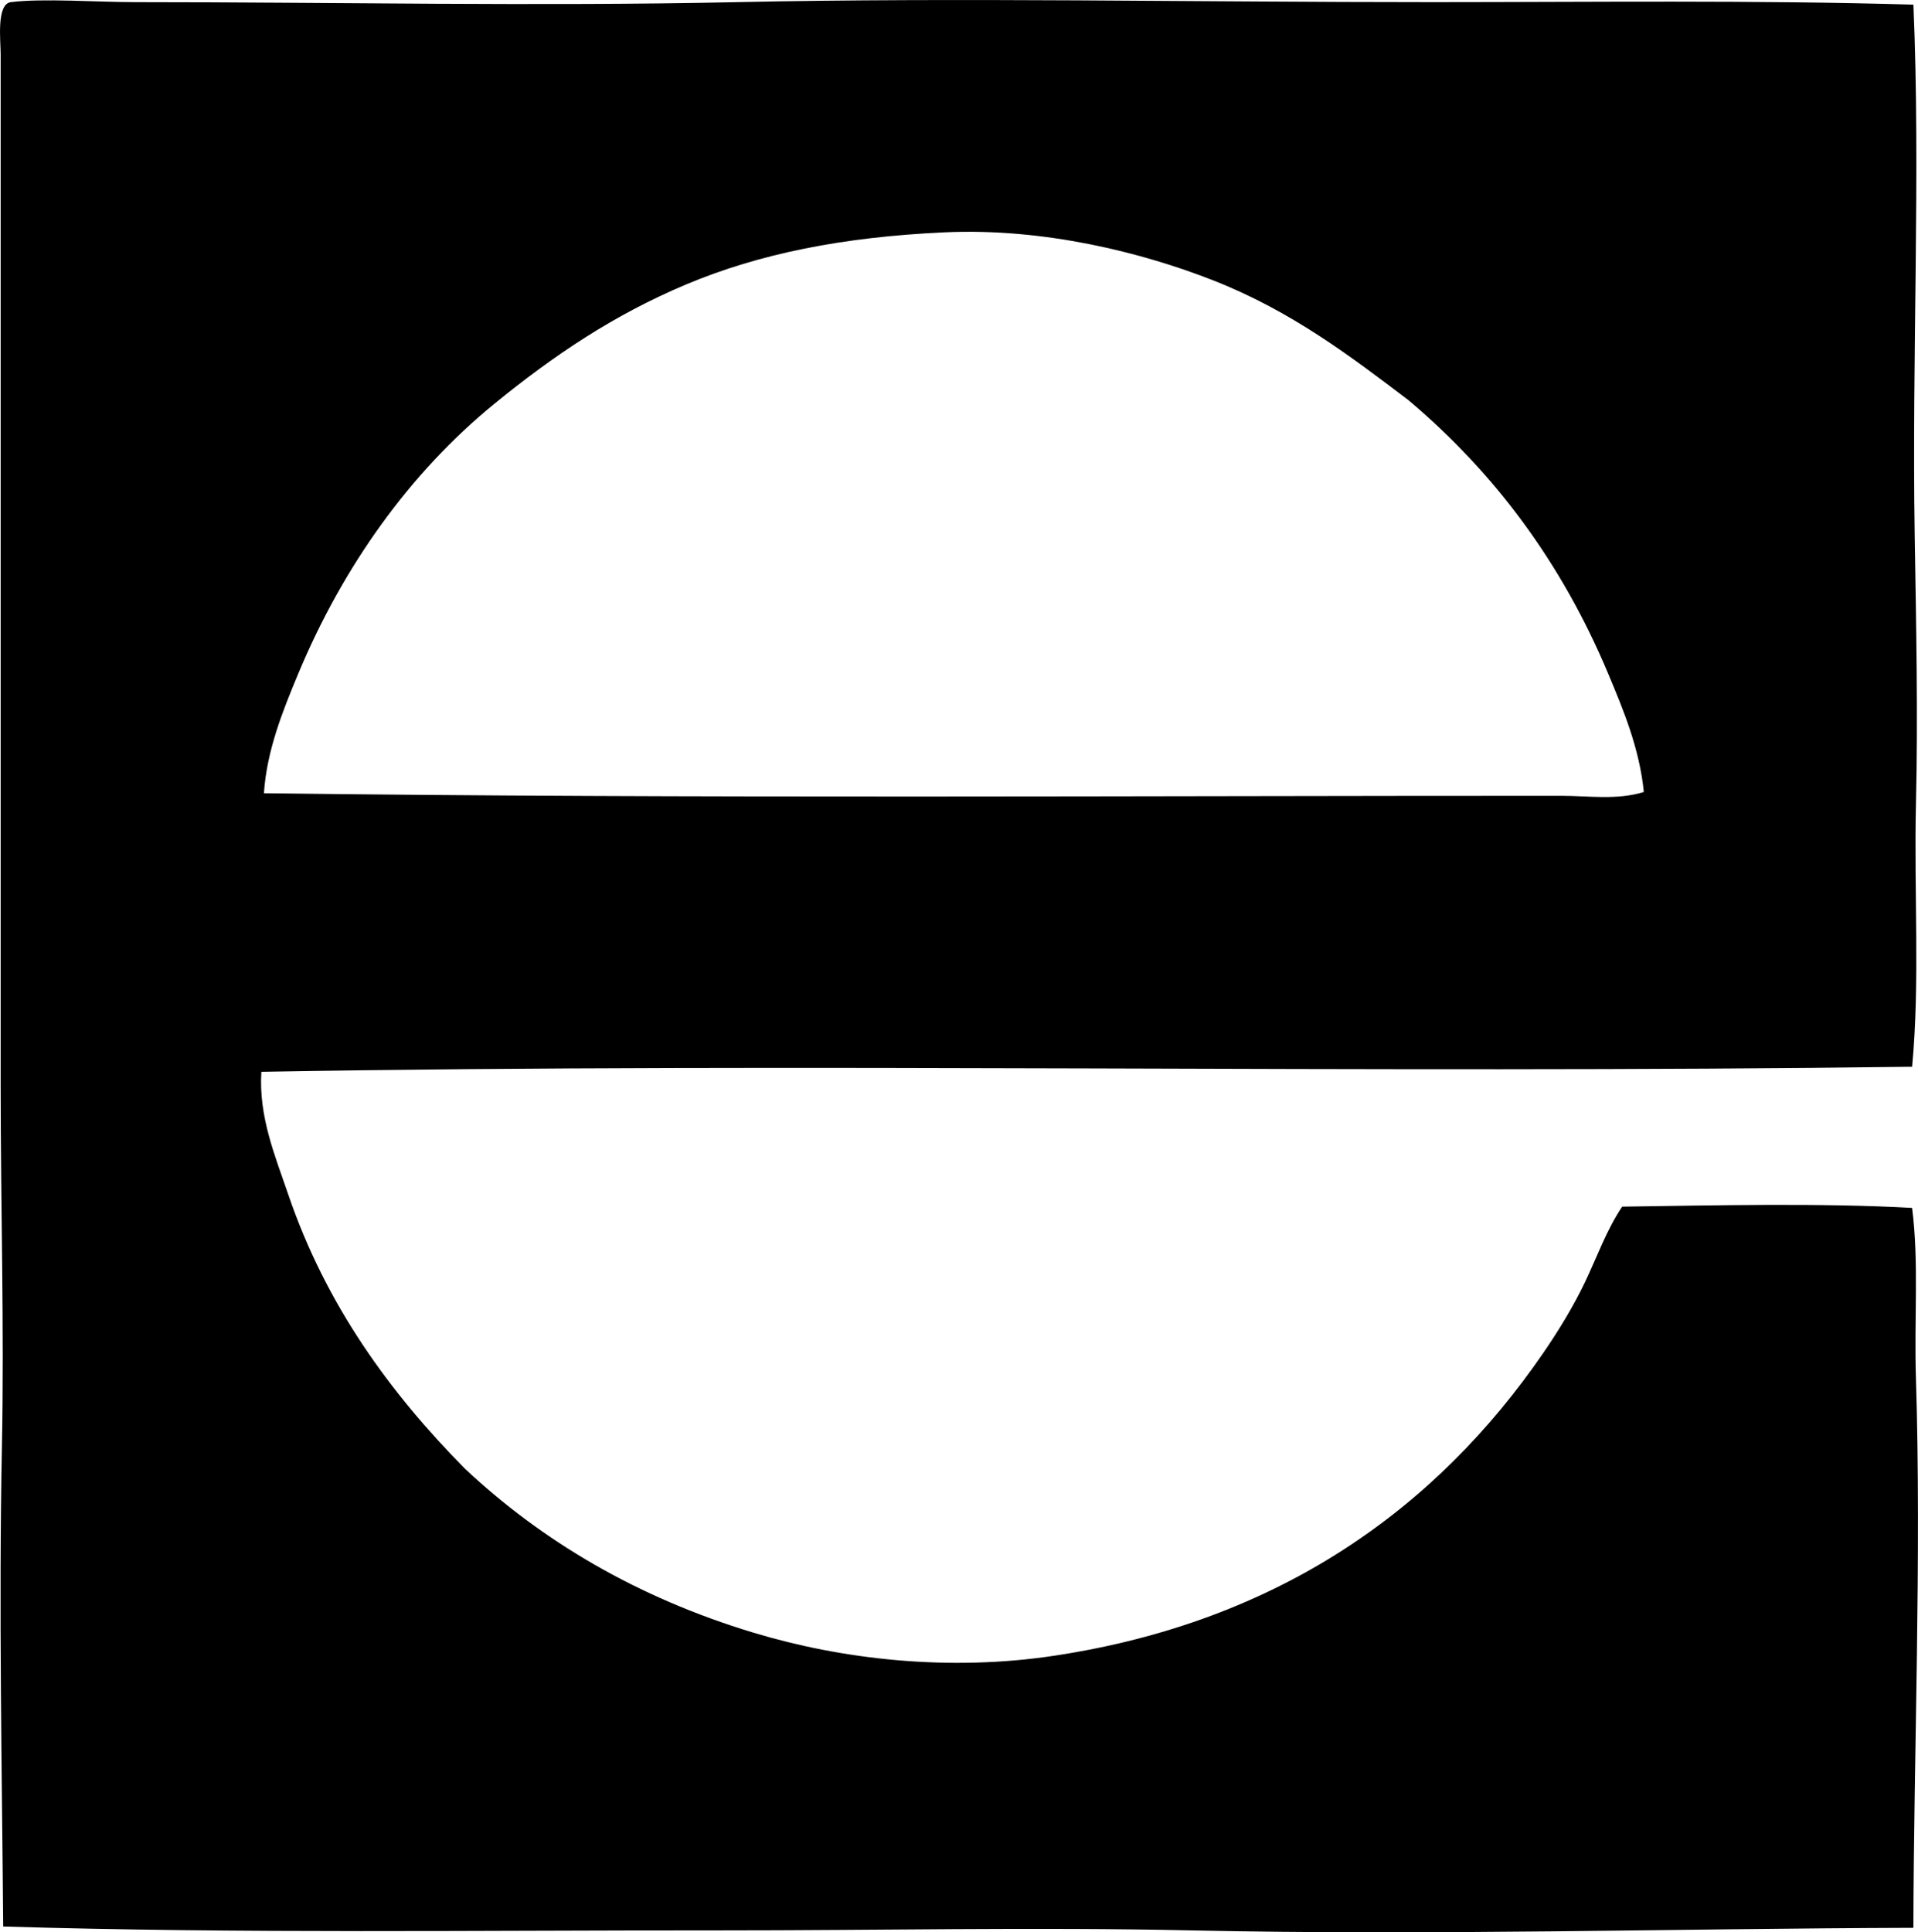 <svg enable-background="new 0 0 71.47 71.994" viewBox="0 0 71.47 71.994" xmlns="http://www.w3.org/2000/svg"><path clip-rule="evenodd" d="m71.299.173c.271 6.281-.059 13.08.048 19.764.053 3.307.125 6.676.047 9.998-.078 3.326.154 6.643-.143 9.811-20.275.27-41.187-.166-61.512.189-.106 1.682.524 3.162.995 4.549 1.412 4.156 3.809 7.418 6.587 10.236 2.871 2.691 6.416 4.803 10.758 6.113 3.286.992 7.258 1.457 11.231.854 8.371-1.271 14.221-5.488 18.198-11.279.558-.812 1.13-1.744 1.562-2.654.443-.928.789-1.92 1.375-2.795 3.477-.049 7.408-.143 10.805.047.259 2.008.073 4.15.143 6.35.209 6.666-.08 13.926-.095 20.473-8.929.027-17.88.291-26.917.096-5.855-.127-11.612.002-17.63 0-8.861-.006-17.786.125-26.632-.145-.044-5.672-.167-11.877-.047-17.914.088-4.469-.047-8.908-.047-13.363.001-12.731-.001-25.221 0-38.48 0-.494-.168-1.873.379-1.943 1.193-.15 3.199 0 4.644 0 7.398 0 14.957.16 22.415 0 8.28-.178 16.864 0 25.923 0 5.965-.001 11.99-.079 17.913.093zm-11.374 24.928c-1.746-4.166-4.256-7.504-7.439-10.188-2.119-1.609-4.358-3.318-7.251-4.455-2.679-1.055-6.345-1.973-10.047-1.801-3.793.176-6.878.791-9.62 1.941-2.71 1.139-4.96 2.662-7.156 4.455-3.142 2.566-5.629 6.049-7.298 10.047-.575 1.379-1.176 2.869-1.279 4.455 15.993.205 32.8.092 48.337.096 1.03 0 2.081.168 3.081-.142-.159-1.614-.761-3.057-1.328-4.408z" fill-rule="evenodd"/></svg>